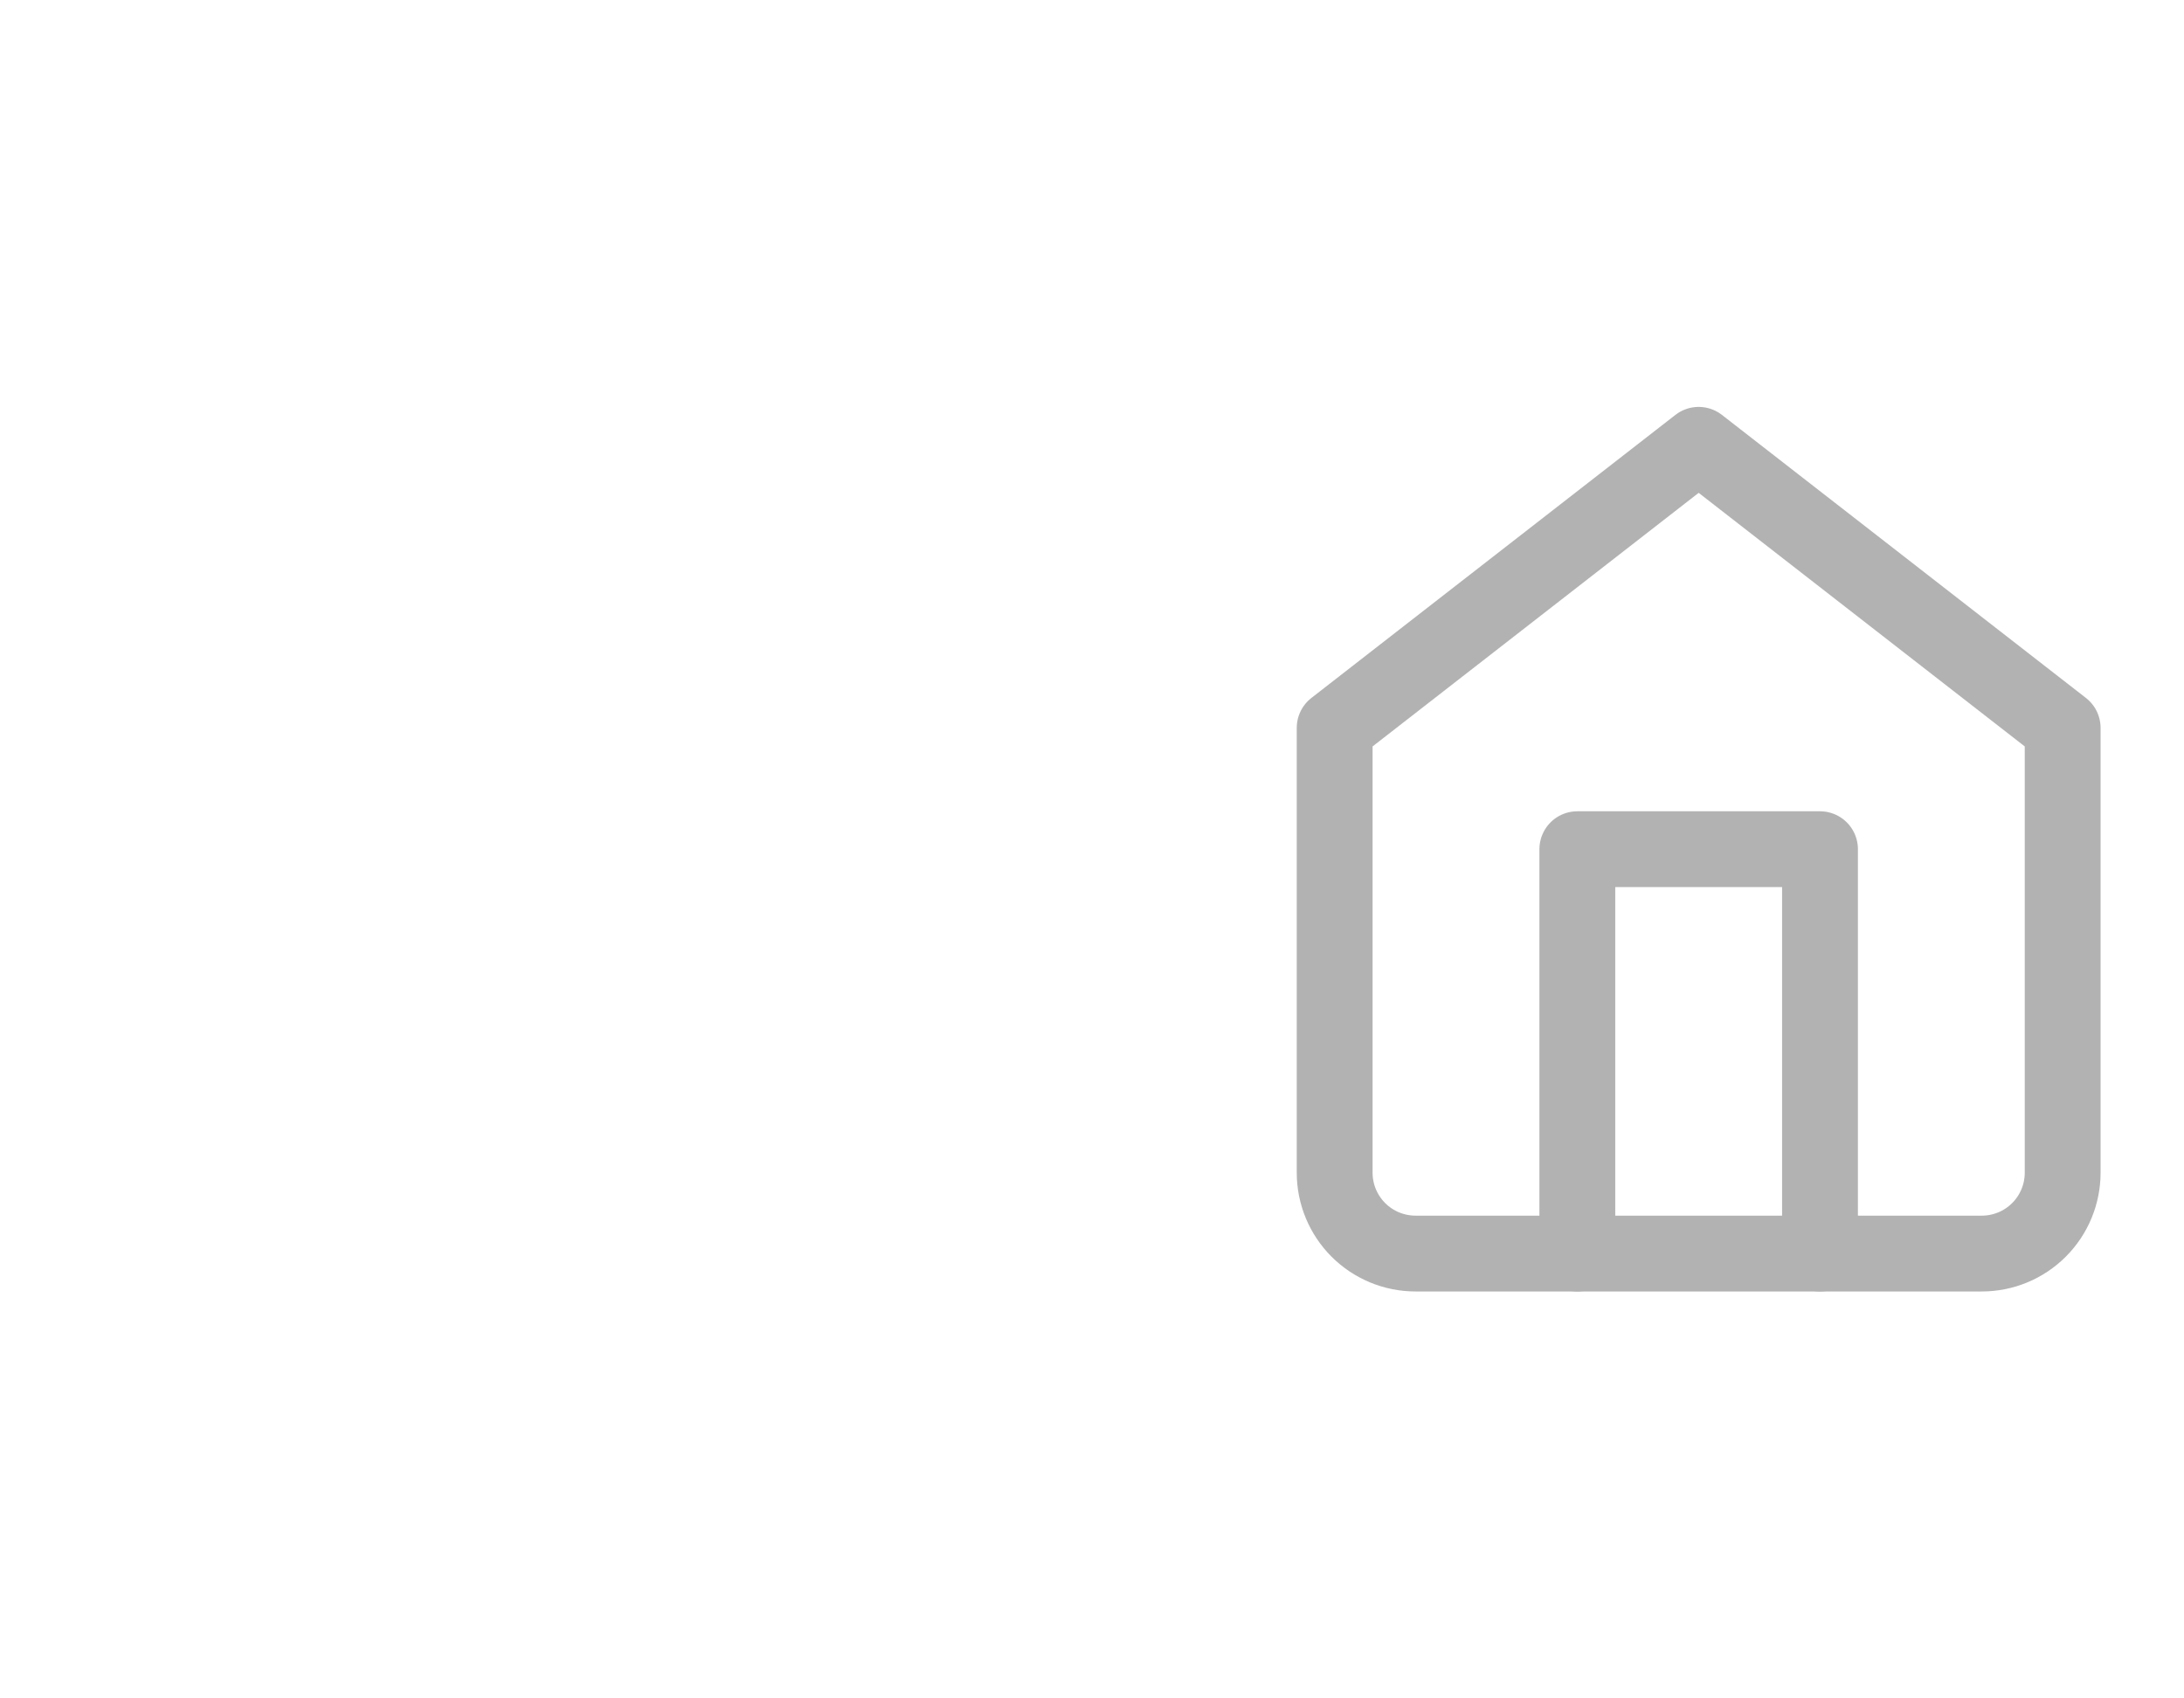 <svg width="72" height="56" viewBox="0 0 72 56" fill="none" xmlns="http://www.w3.org/2000/svg">
<g opacity="0.5">
<path d="M44 24L56 14.667L68 24V38.667C68 39.374 67.719 40.052 67.219 40.552C66.719 41.052 66.041 41.333 65.333 41.333H46.667C45.959 41.333 45.281 41.052 44.781 40.552C44.281 40.052 44 39.374 44 38.667V24Z" stroke="#666666" stroke-width="2.5" stroke-linecap="round" stroke-linejoin="round"/>
<path d="M52 41.333V28H60V41.333" stroke="#666666" stroke-width="2.5" stroke-linecap="round" stroke-linejoin="round"/>
</g>
</svg>
